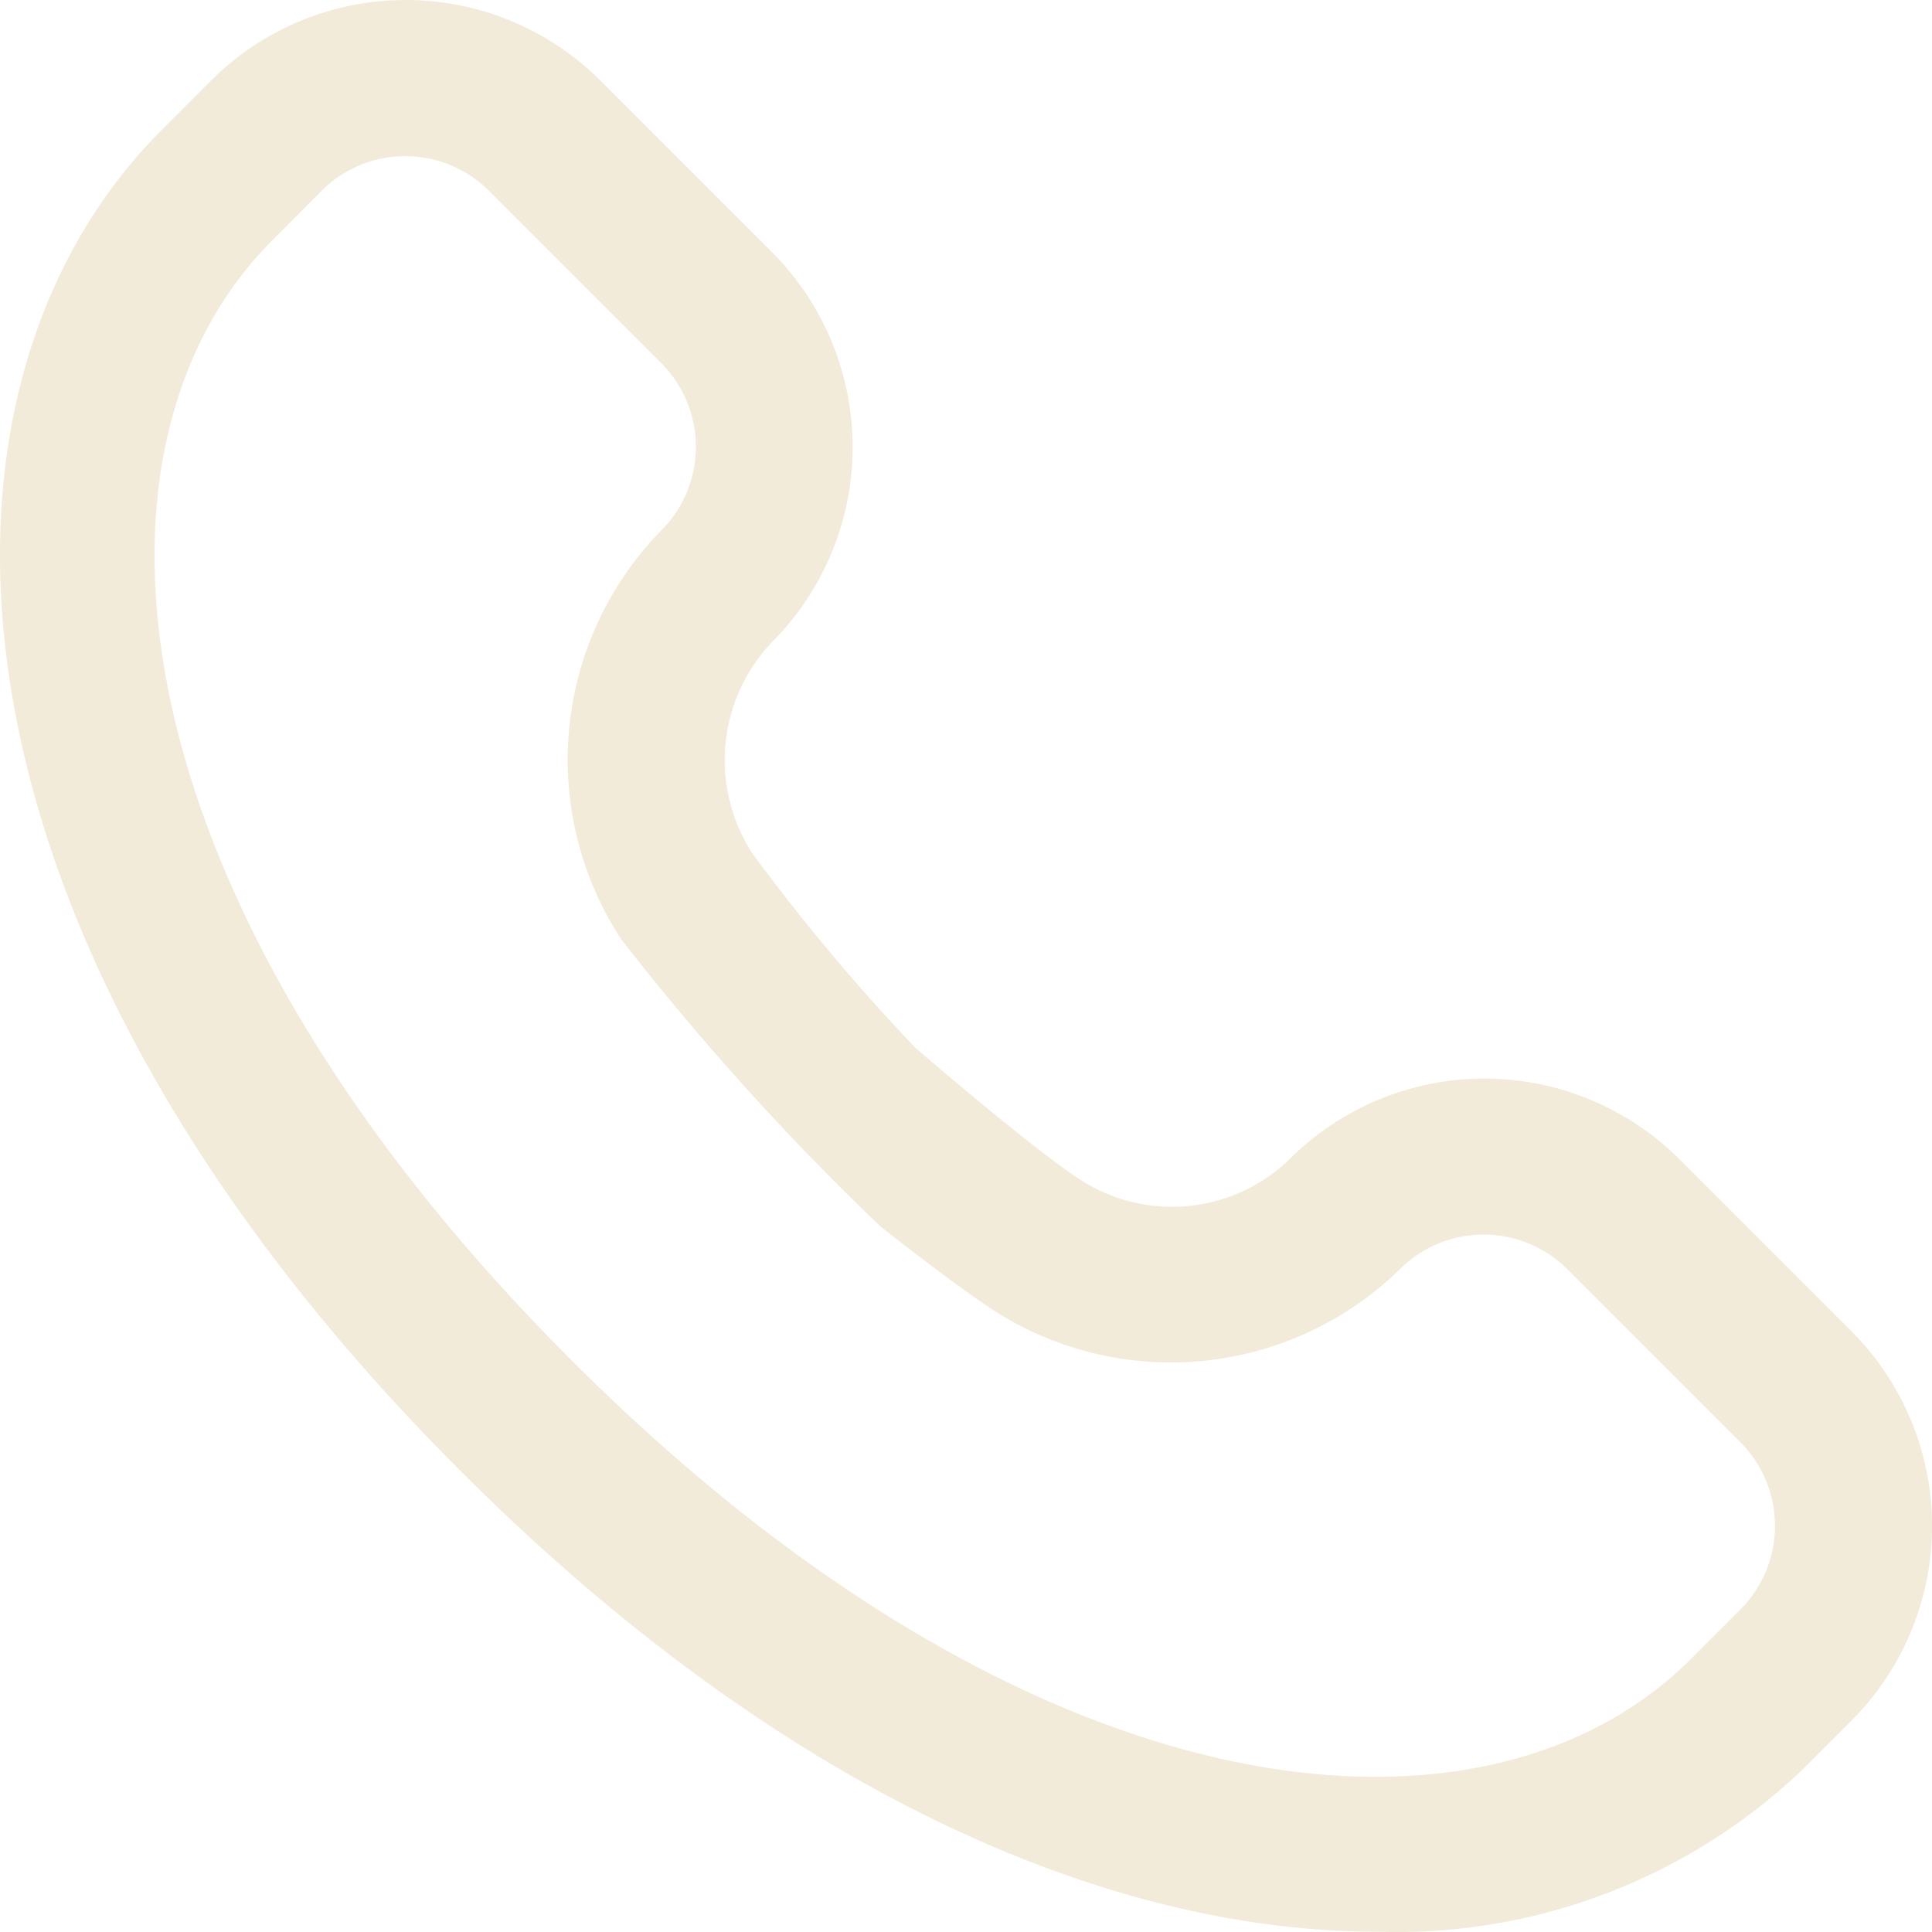 <svg xmlns="http://www.w3.org/2000/svg" width="25" height="25" viewBox="0 0 25 25">
  <path id="Tel" d="M27.655,20.9l-2.232-2.232a3.573,3.573,0,0,0-5.011-.021,2.184,2.184,0,0,1-2.769.271c-.673-.449-2.1-1.685-2.1-1.685a25.981,25.981,0,0,1-2.105-2.509,2.213,2.213,0,0,1,.288-2.779,3.573,3.573,0,0,0-.031-5L11.465,4.715a3.566,3.566,0,0,0-5.034,0l-.642.643C2.441,8.707,2.691,15.747,9.658,22.71c4.2,4.2,8.429,5.961,11.858,5.961a7.61,7.61,0,0,0,5.5-2.091l.643-.643A3.565,3.565,0,0,0,27.655,20.9ZM26.22,24.5l-.643.643c-2.638,2.638-8.461,2.156-14.486-3.869S4.584,9.423,7.222,6.785l.638-.642a1.533,1.533,0,0,1,2.164,0l2.232,2.232a1.533,1.533,0,0,1,.021,2.141,4.242,4.242,0,0,0-.539,5.316,34.3,34.3,0,0,0,3.348,3.709s.861.685,1.434,1.067a4.24,4.24,0,0,0,5.308-.525,1.534,1.534,0,0,1,2.149.013l2.232,2.232A1.532,1.532,0,0,1,26.22,24.5Z" transform="translate(-3.698 -3.675)" fill="#eee3cb" opacity="0.7"/>
</svg>
